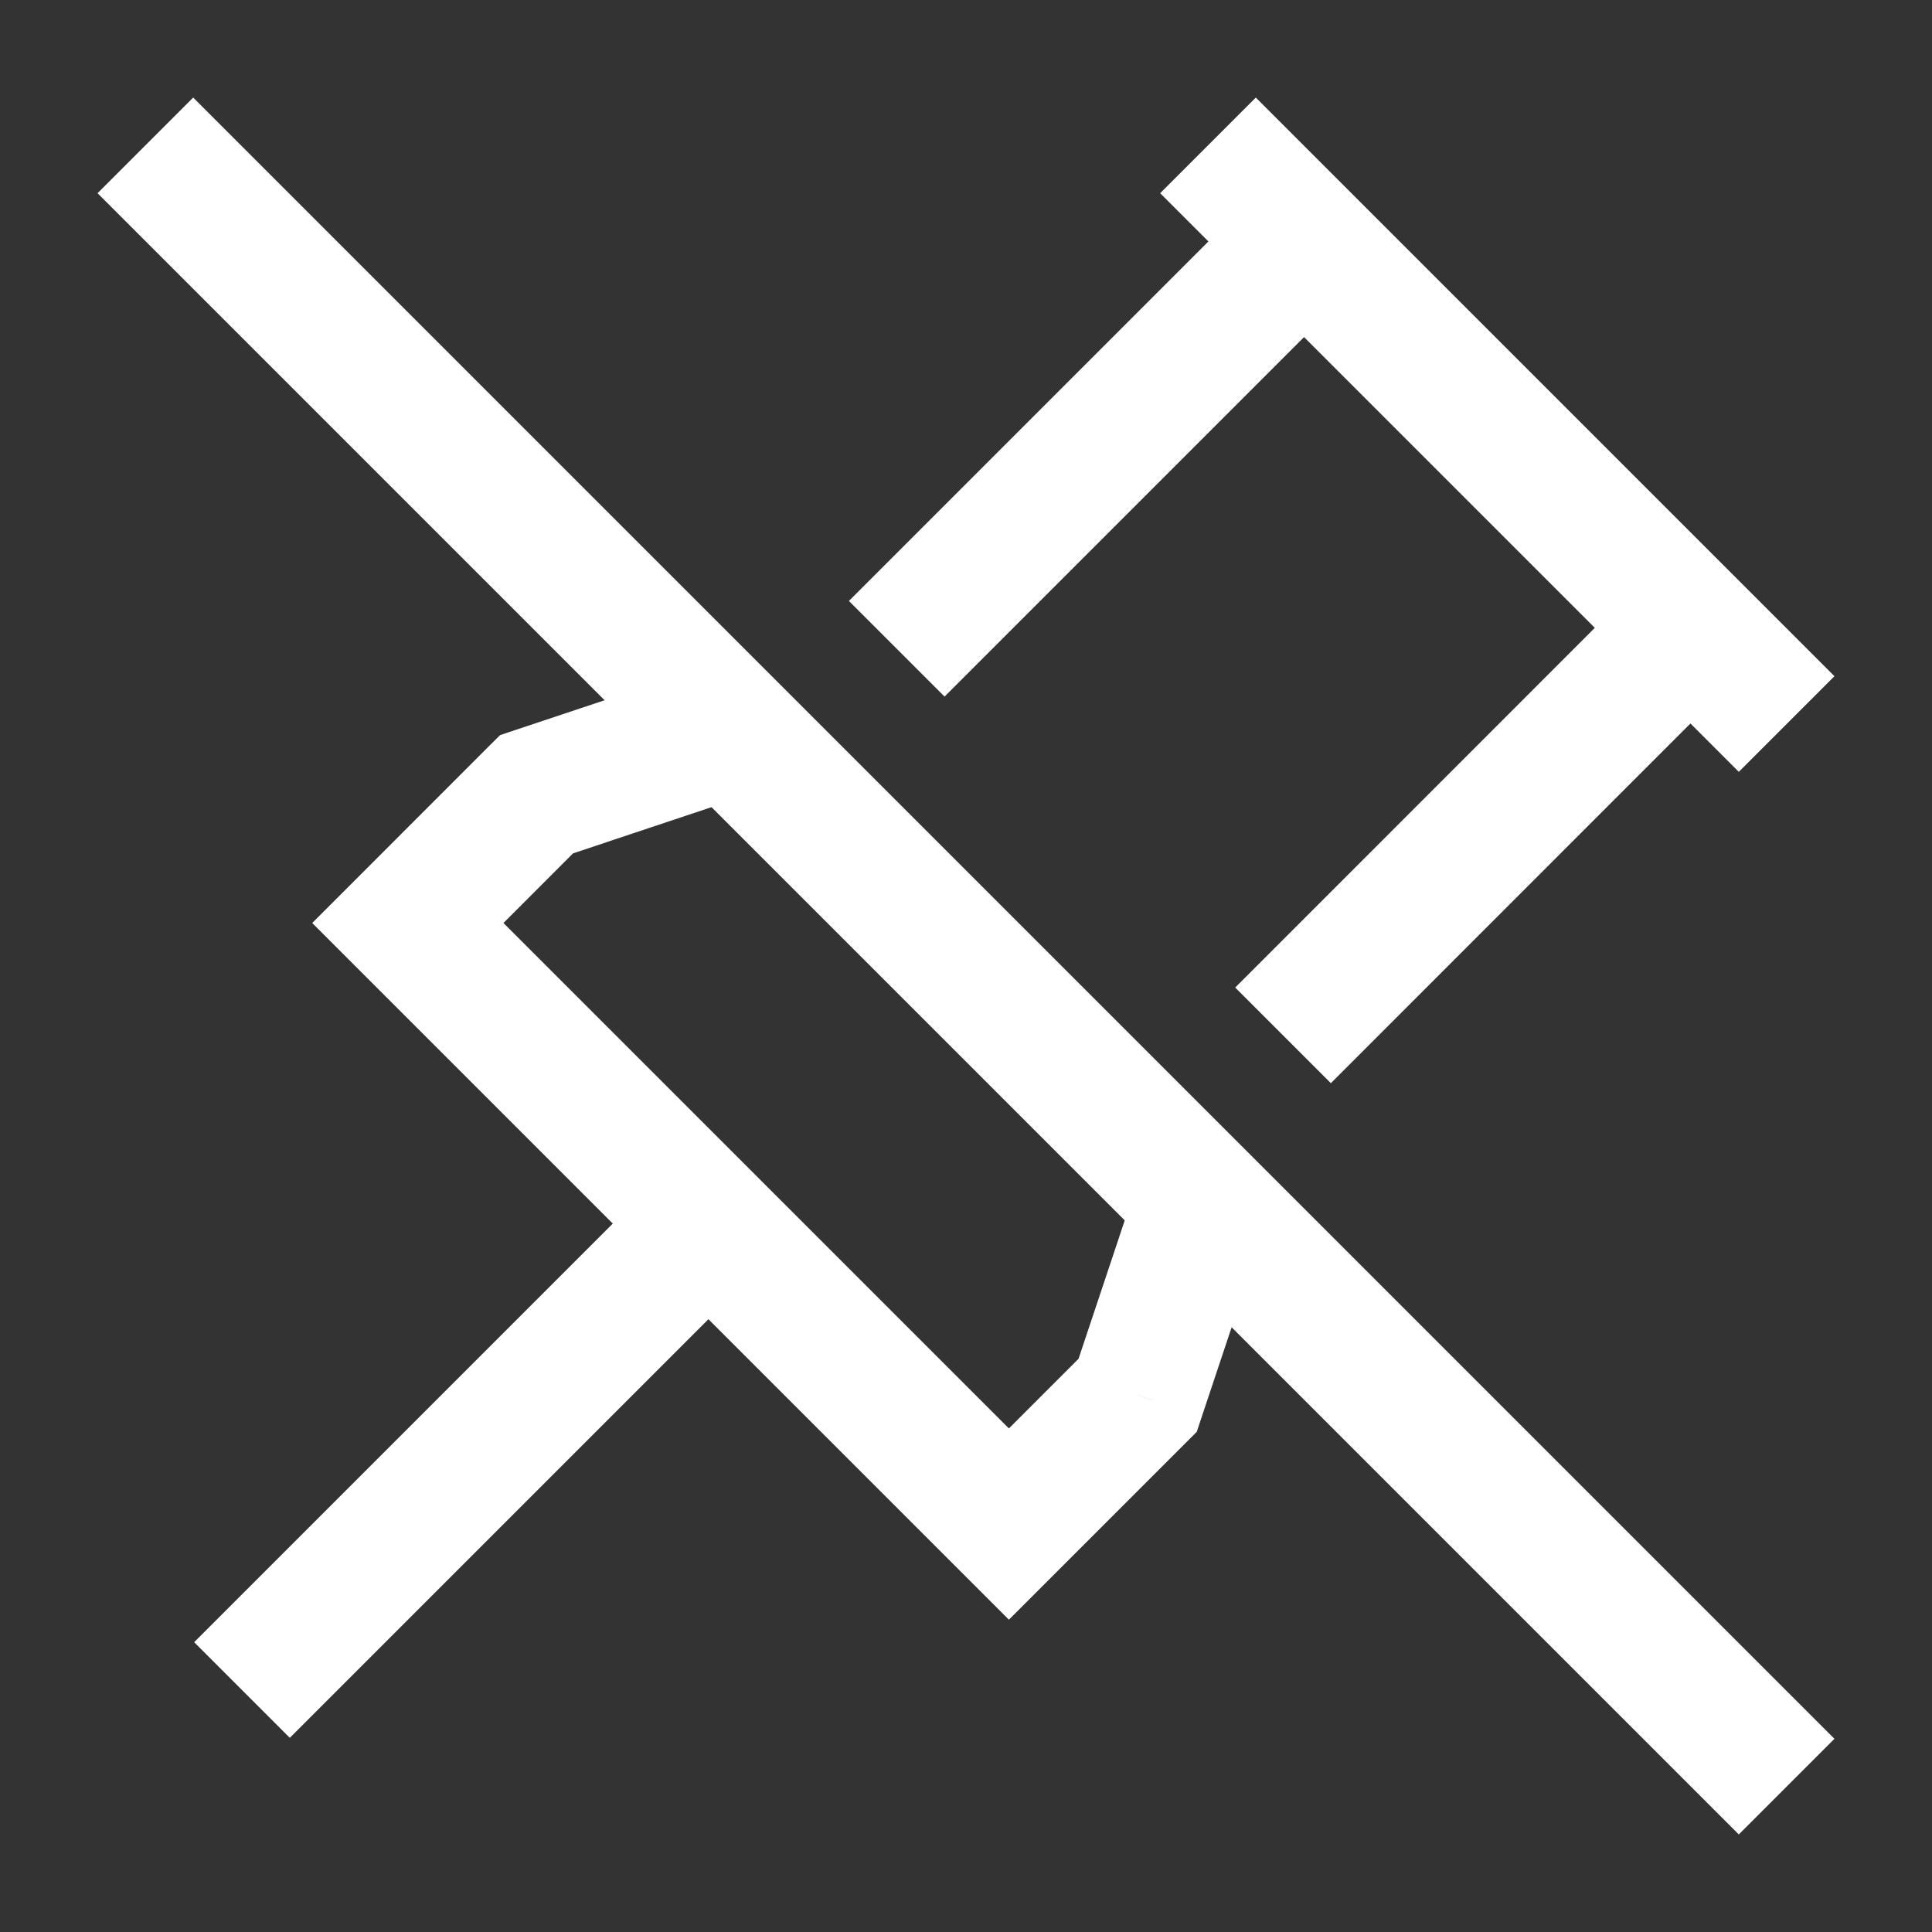 <svg width="20" height="20" viewBox="0 0 20 20" fill="none" xmlns="http://www.w3.org/2000/svg">
<rect x="0" y="0" width="20" height="20" fill="#333333" stroke="none"/>
<path d="M2 2L18 18" stroke="white" stroke-width="1.4" stroke-linecap="square"/>
<path d="M13.161 3.828L13.656 3.333L12.666 2.343L12.171 2.838L13.161 3.828ZM9.283 5.726L8.788 6.221L9.778 7.211L10.273 6.716L9.283 5.726ZM7.11 8.441L7.774 8.22L7.331 6.892L6.667 7.113L7.11 8.441ZM5.555 8.221L5.334 7.557L5.177 7.61L5.06 7.726L5.555 8.221ZM4.222 9.555L3.727 9.06L3.232 9.555L3.727 10.05L4.222 9.555ZM10.444 15.777L9.949 16.272L10.444 16.767L10.939 16.272L10.444 15.777ZM11.777 14.444L12.272 14.939L12.389 14.822L12.441 14.665L11.777 14.444ZM12.886 13.332L13.107 12.668L11.779 12.225L11.558 12.889L12.886 13.332ZM13.282 9.728L12.787 10.223L13.777 11.213L14.272 10.718L13.282 9.728ZM17.161 7.828L17.656 7.333L16.666 6.343L16.171 6.838L17.161 7.828ZM12.171 2.838L9.283 5.726L10.273 6.716L13.161 3.828L12.171 2.838ZM6.667 7.113L5.334 7.557L5.776 8.886L7.11 8.441L6.667 7.113ZM5.06 7.726L3.727 9.06L4.717 10.05L6.05 8.716L5.06 7.726ZM3.727 10.05L9.949 16.272L10.939 15.282L4.717 9.06L3.727 10.05ZM10.939 16.272L12.272 14.939L11.282 13.949L9.949 15.282L10.939 16.272ZM12.441 14.665L12.886 13.332L11.558 12.889L11.113 14.222L12.441 14.665ZM14.272 10.718L17.161 7.828L16.171 6.838L13.282 9.728L14.272 10.718Z" fill="white"/>
<path d="M7 13L3 17" stroke="white" stroke-width="1.4" stroke-linecap="square"/>
<path d="M13 2L18 7" stroke="white" stroke-width="1.4" stroke-linecap="square"/>
</svg>
